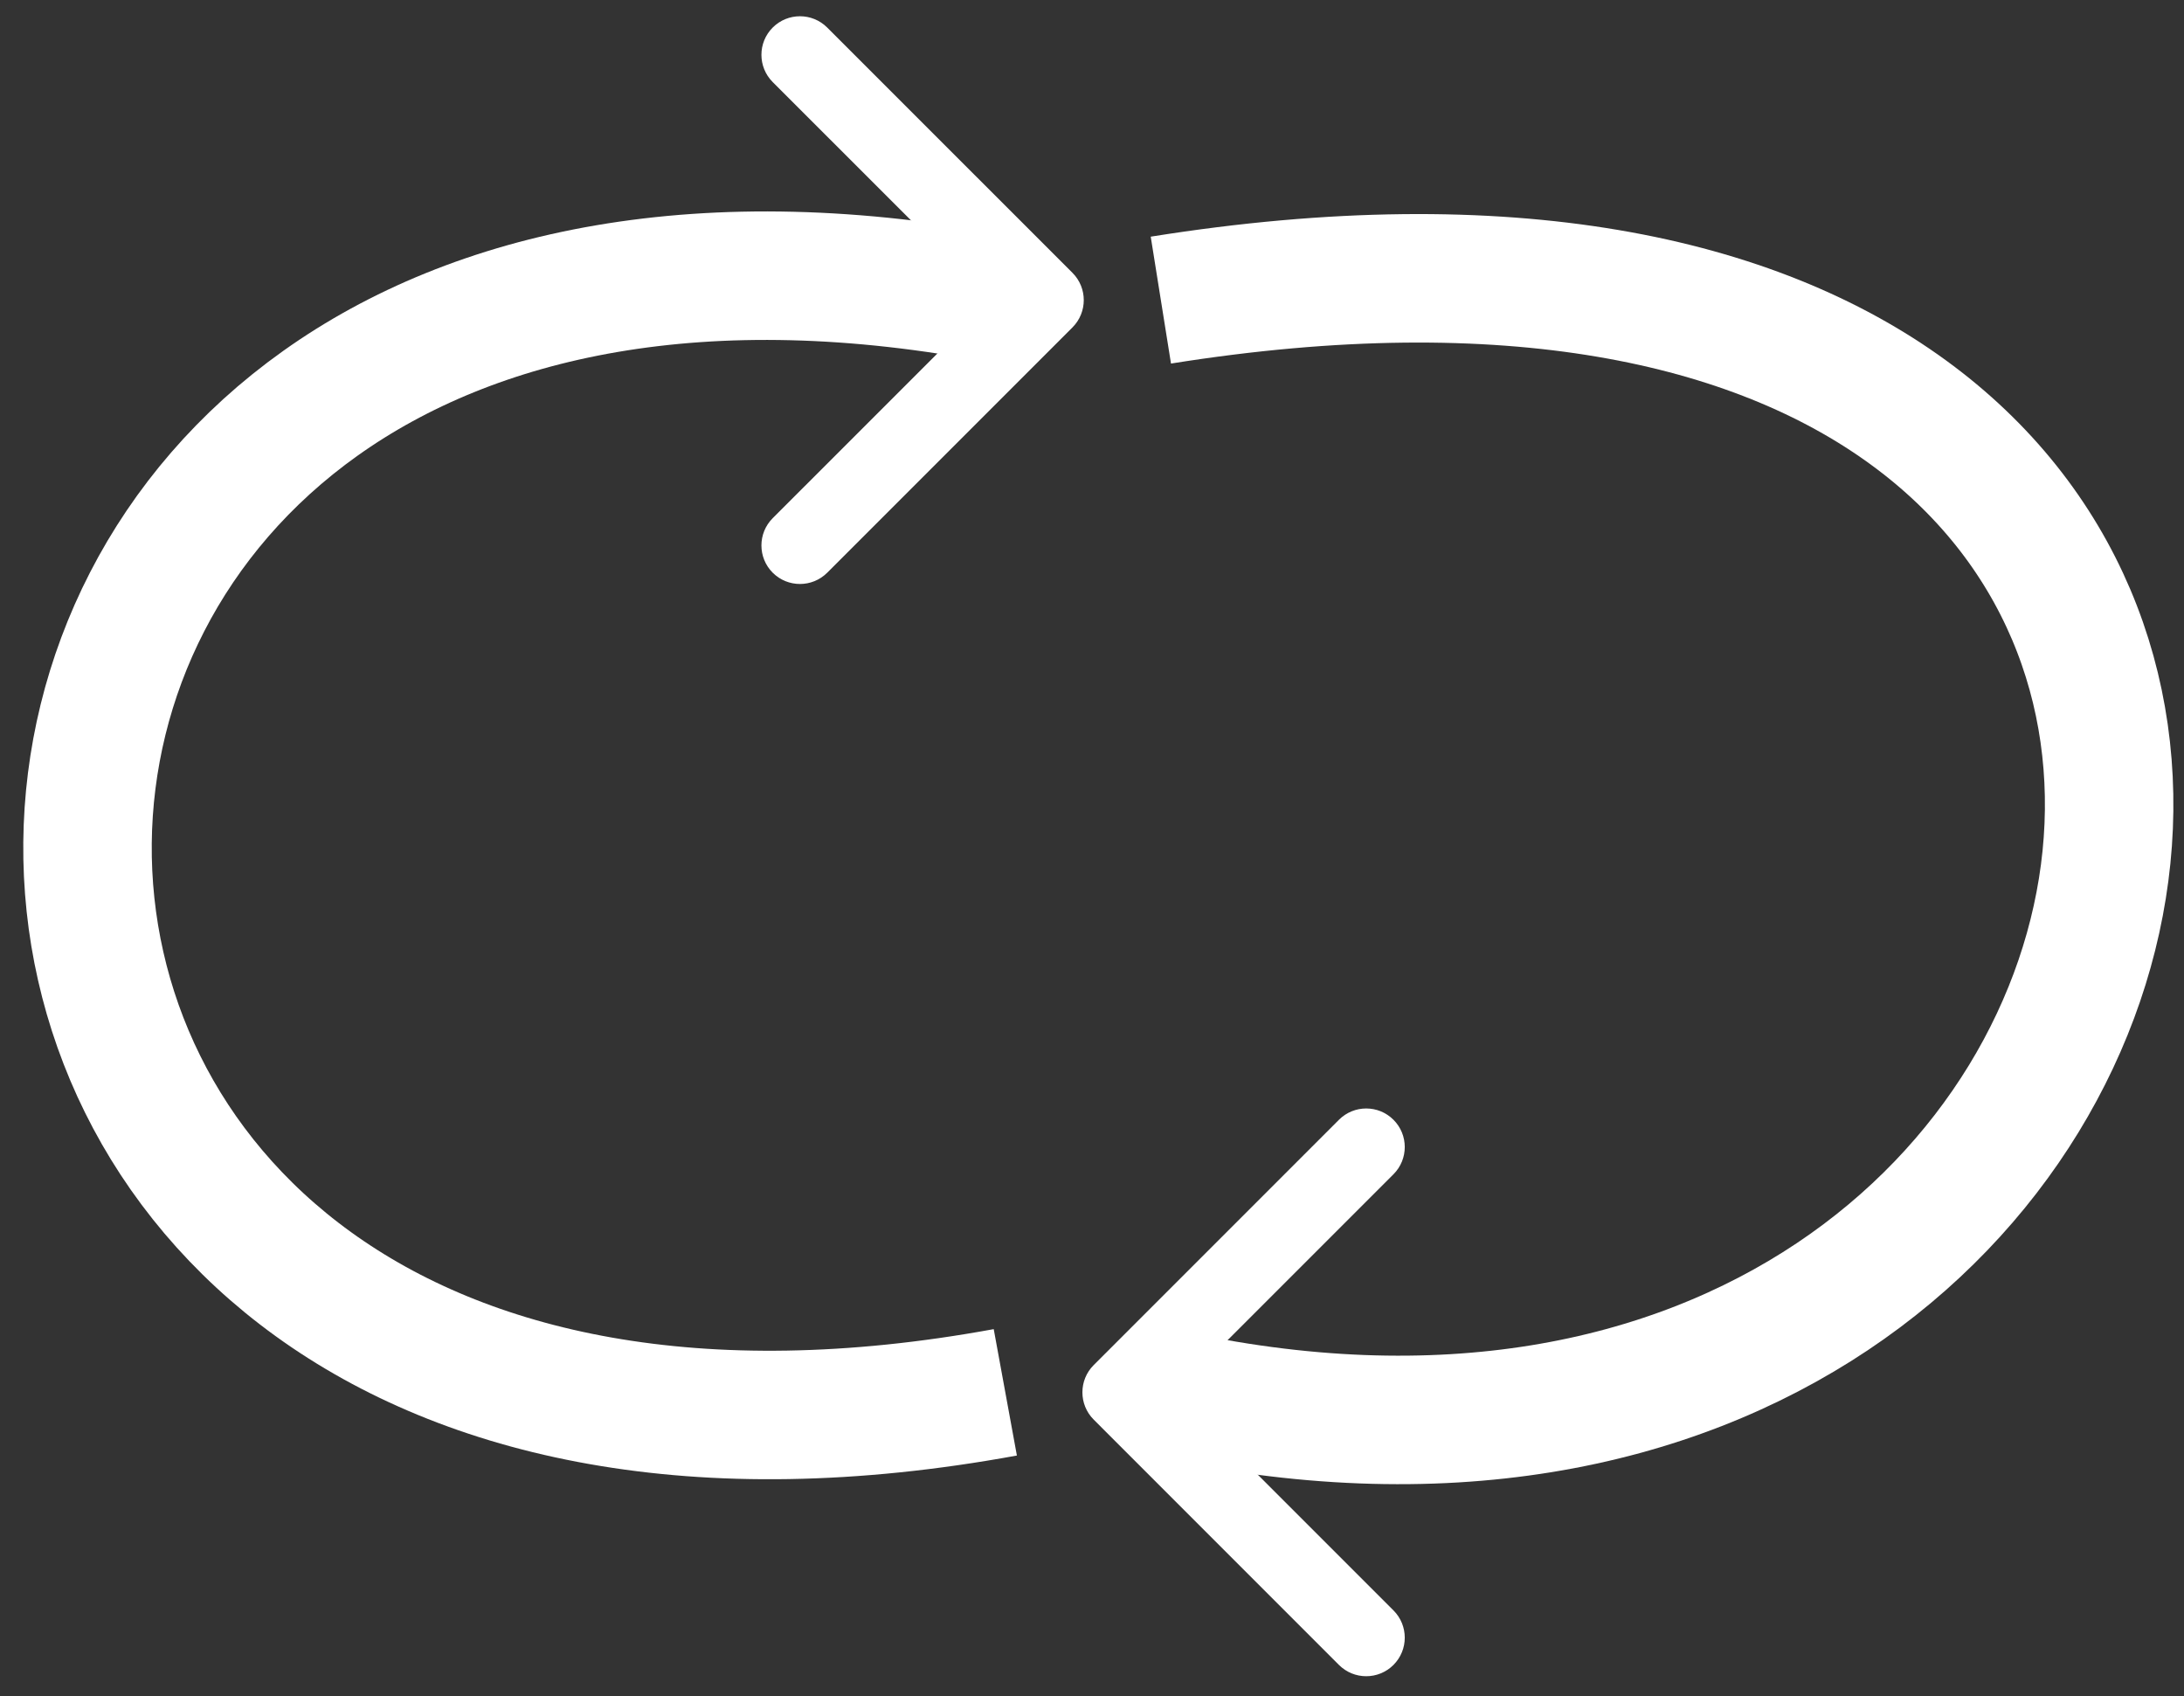 <svg width="85" height="66" viewBox="0 0 85 66" fill="none" xmlns="http://www.w3.org/2000/svg">
<rect x="0" y="0" width="85" height="66" fill="#333333" stroke="none"/>
<path d="M41.741 12.739C42.326 12.153 42.326 11.203 41.741 10.617L32.195 1.072C31.609 0.486 30.659 0.486 30.073 1.072C29.488 1.657 29.488 2.607 30.073 3.193L38.559 11.678L30.073 20.163C29.488 20.749 29.488 21.699 30.073 22.285C30.659 22.87 31.609 22.87 32.195 22.285L41.741 12.739ZM38.626 13.178H40.68V10.178H38.626V13.178Z" fill="white"/>
<path d="M39.126 54.178C-9 63 -8 2.5 39.126 11.678" stroke="white" stroke-width="5"/>
<path d="M42.566 53.117C41.98 53.703 41.98 54.653 42.566 55.239L52.111 64.785C52.697 65.371 53.647 65.371 54.233 64.785C54.819 64.199 54.819 63.249 54.233 62.663L45.747 54.178L54.233 45.693C54.819 45.107 54.819 44.157 54.233 43.572C53.647 42.986 52.697 42.986 52.111 43.572L42.566 53.117ZM45.68 52.678H43.626V55.678H45.68V52.678Z" fill="white"/>
<path d="M45.18 11.678C99.5 3 89 64 45.18 54.178" stroke="white" stroke-width="5"/>
</svg>

